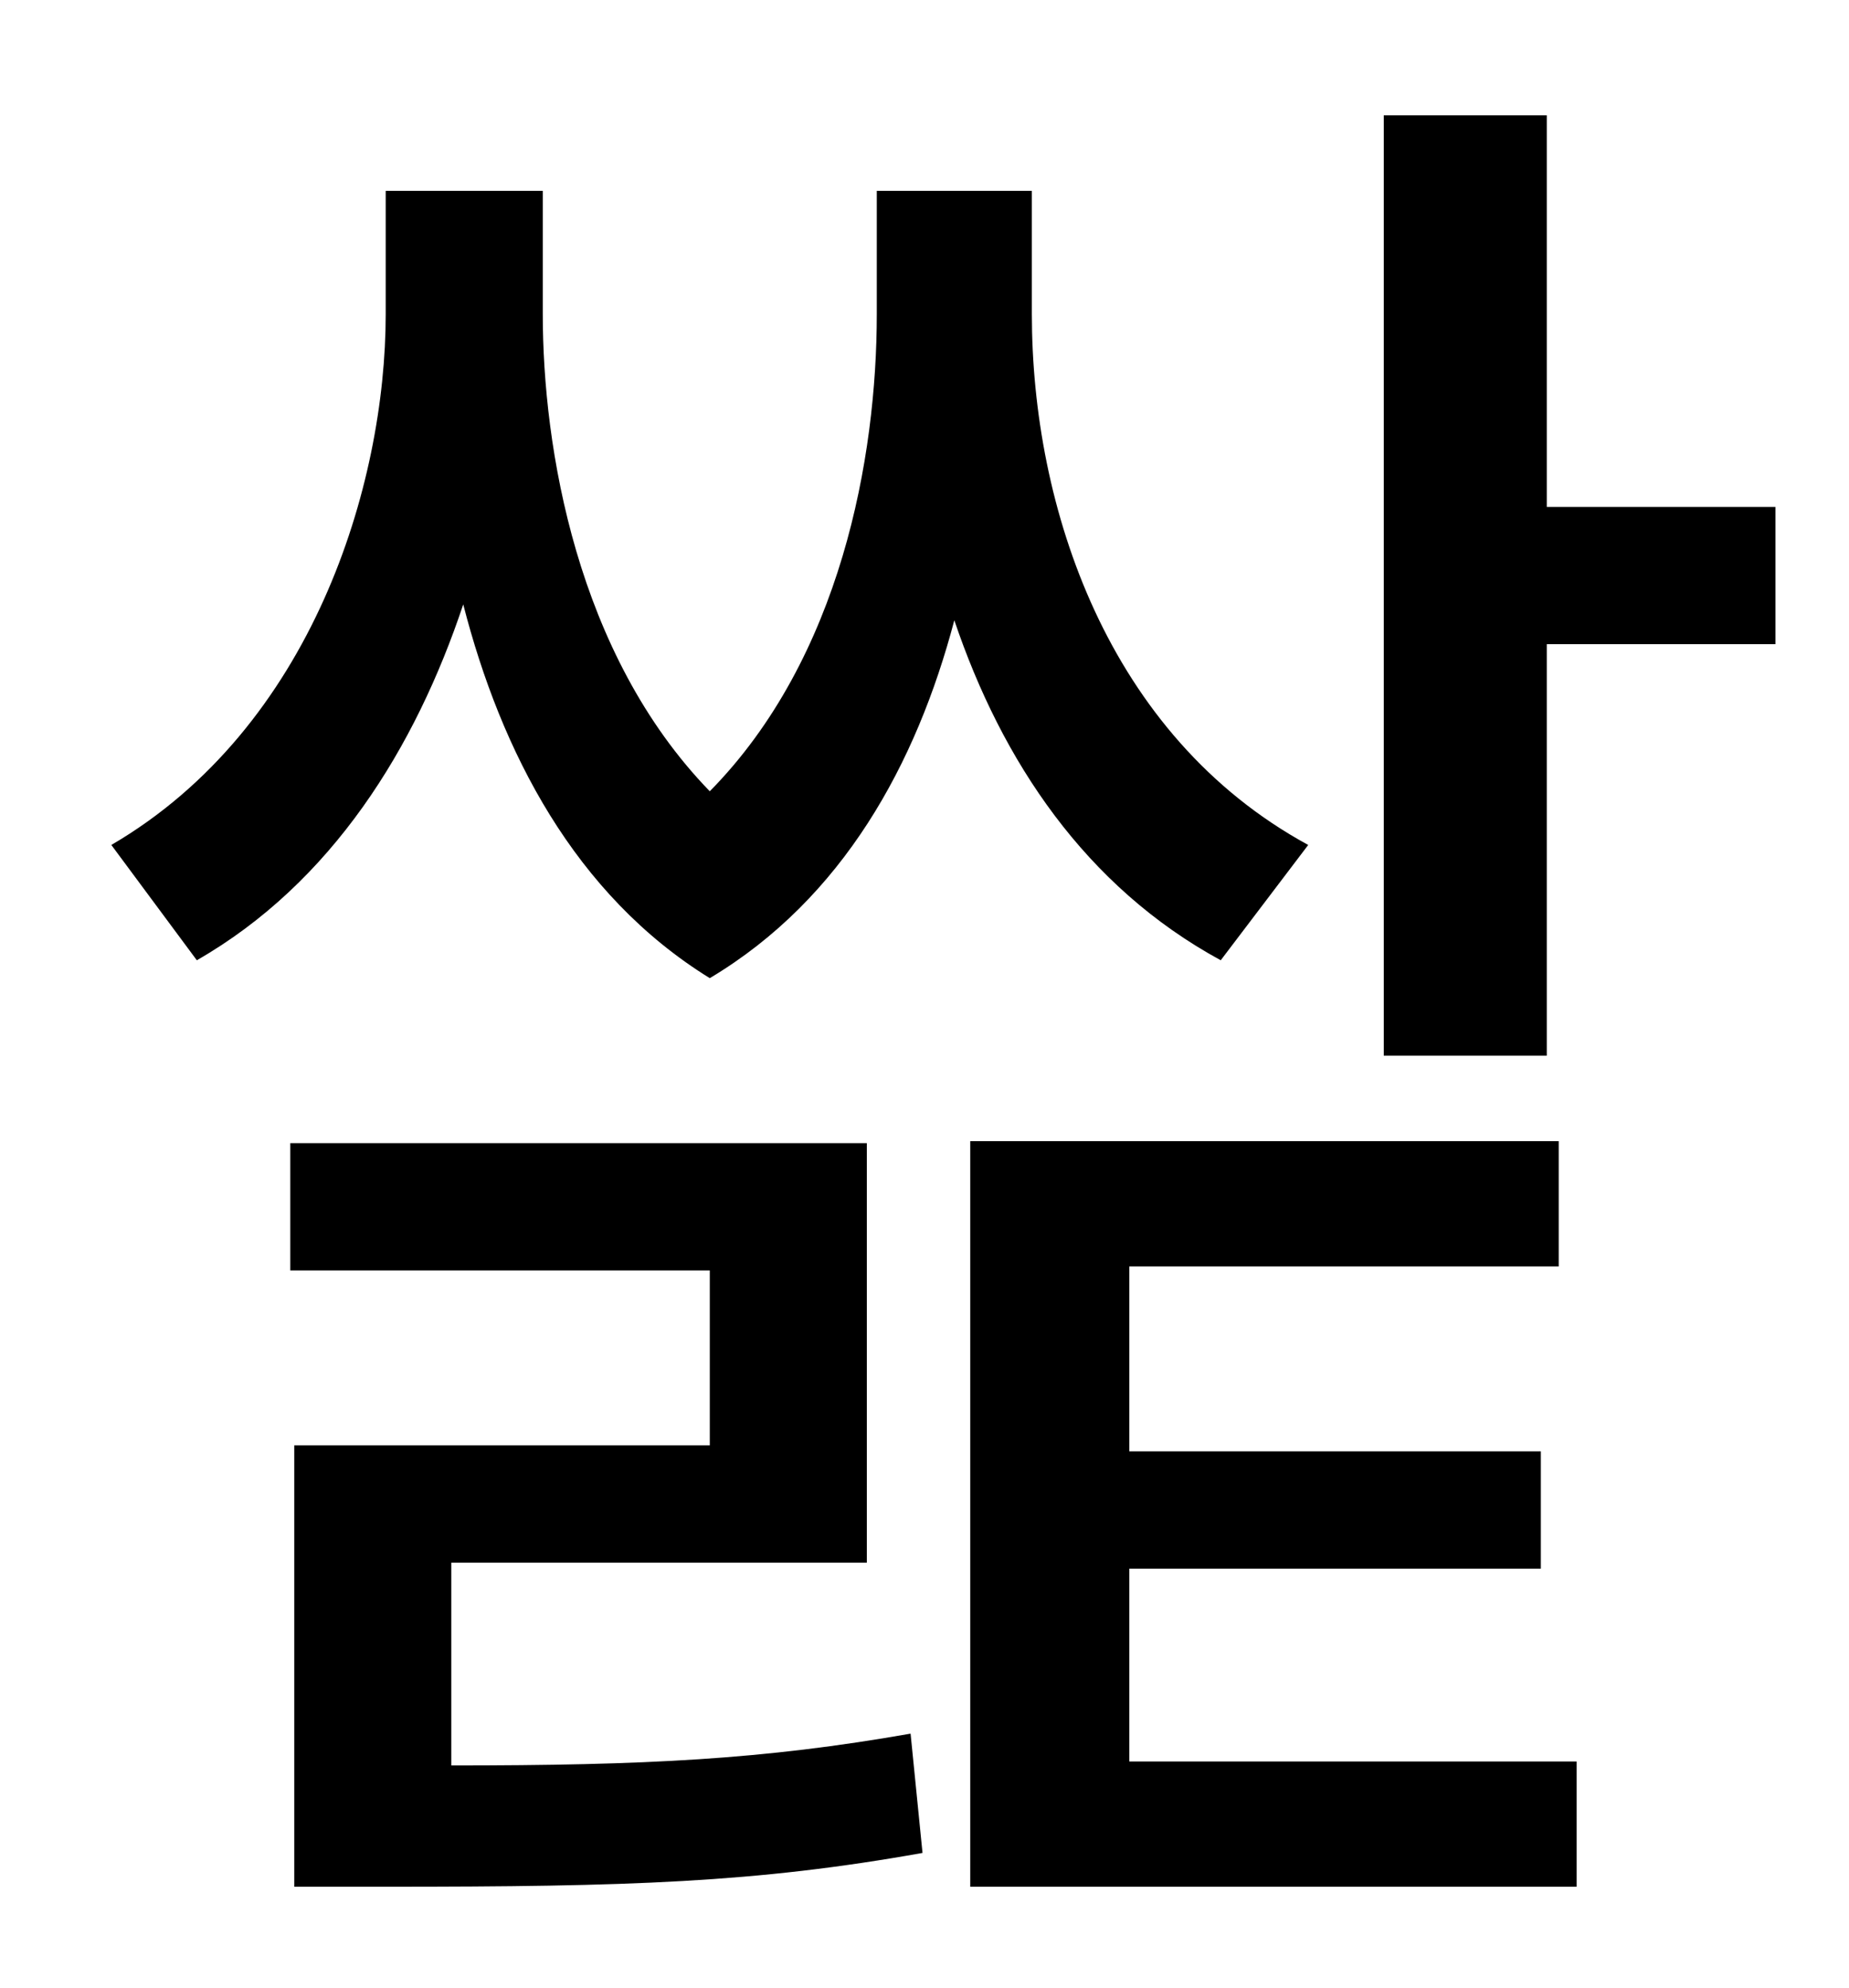 <?xml version="1.0" standalone="no"?>
<!DOCTYPE svg PUBLIC "-//W3C//DTD SVG 1.1//EN" "http://www.w3.org/Graphics/SVG/1.1/DTD/svg11.dtd" >
<svg xmlns="http://www.w3.org/2000/svg" xmlns:xlink="http://www.w3.org/1999/xlink" version="1.1" viewBox="-10 0 930 1000">
   <path fill="currentColor"
d="M648 425l-44 58c-68 -37 -110 -100 -134 -171c-19 72 -56 140 -123 180c-68 -42 -105 -114 -124 -188c-24 72 -66 140 -134 179l-43 -58c101 -59 138 -181 138 -267v-62h79v62c0 67 17 171 84 240c66 -67 84 -168 84 -240v-62h78v62c0 97 38 212 139 267zM217 786v102
c98 0 157 -3 231 -16l6 60c-84 15 -148 17 -269 17h-47v-222h209v-88h-211v-64h290v211h-209zM558 789v97h225v63h-305v-375h296v63h-216v93h207v59h-207zM768 255h115v69h-115v207h-82v-473h82v197z" />
</svg>
